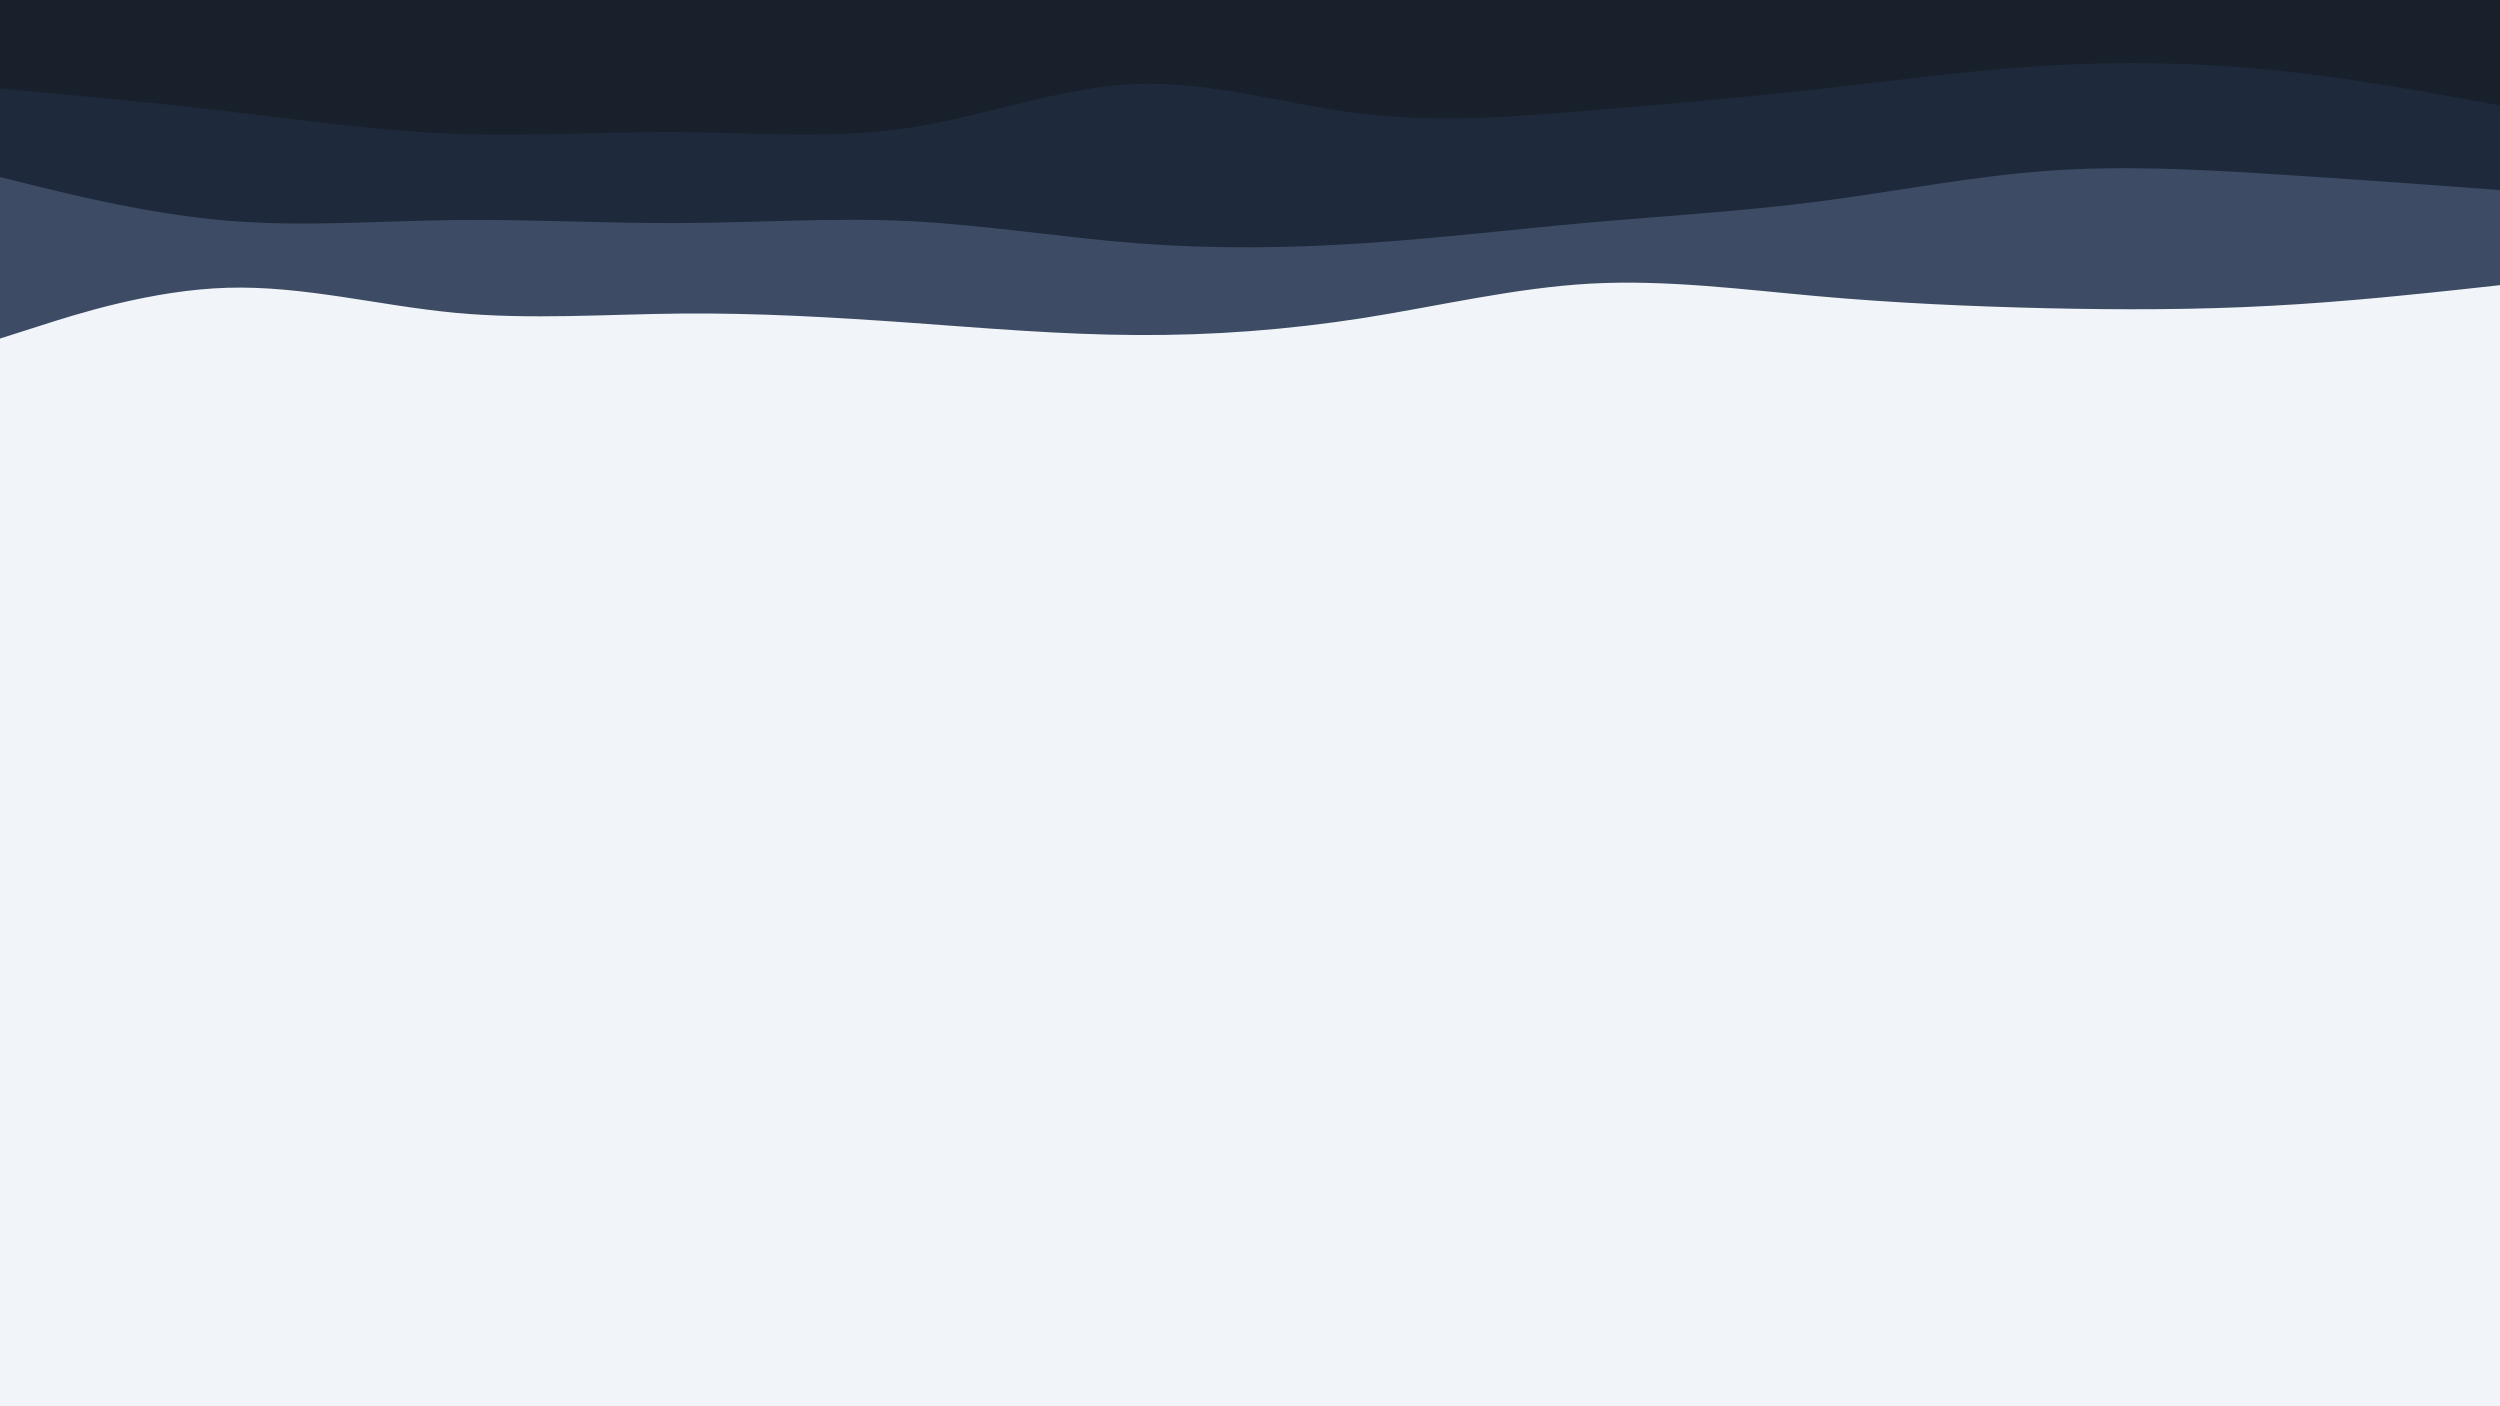 <svg id="visual" viewBox="0 0 1920 1080" width="1920" height="1080" xmlns="http://www.w3.org/2000/svg" xmlns:xlink="http://www.w3.org/1999/xlink" version="1.1"><rect x="0" y="0" width="1920" height="1080" fill="#F1F5F9"></rect><path d="M0 260L29.2 250.7C58.3 241.3 116.7 222.7 174.8 221C233 219.3 291 234.7 349.2 240.2C407.3 245.7 465.7 241.3 523.8 240.8C582 240.3 640 243.7 698.2 247.8C756.3 252 814.7 257 872.8 257.3C931 257.7 989 253.3 1047.2 244.2C1105.3 235 1163.7 221 1221.8 217.8C1280 214.7 1338 222.3 1396.2 227.5C1454.3 232.7 1512.7 235.3 1570.8 236.7C1629 238 1687 238 1745.2 234.8C1803.3 231.7 1861.7 225.3 1890.8 222.2L1920 219L1920 0L1890.8 0C1861.7 0 1803.3 0 1745.2 0C1687 0 1629 0 1570.8 0C1512.7 0 1454.3 0 1396.2 0C1338 0 1280 0 1221.8 0C1163.7 0 1105.3 0 1047.2 0C989 0 931 0 872.8 0C814.7 0 756.3 0 698.2 0C640 0 582 0 523.8 0C465.7 0 407.3 0 349.2 0C291 0 233 0 174.8 0C116.7 0 58.3 0 29.2 0L0 0Z" fill="#3d4b64"></path><path d="M0 136L29.2 143.2C58.3 150.3 116.7 164.7 174.8 169.5C233 174.3 291 169.7 349.2 169C407.3 168.3 465.7 171.7 523.8 171.3C582 171 640 167 698.2 169.8C756.3 172.7 814.7 182.3 872.8 186.8C931 191.3 989 190.7 1047.2 186.8C1105.3 183 1163.7 176 1221.8 170.8C1280 165.7 1338 162.3 1396.2 154.8C1454.3 147.3 1512.7 135.7 1570.8 131.3C1629 127 1687 130 1745.2 133.7C1803.3 137.3 1861.7 141.7 1890.8 143.8L1920 146L1920 0L1890.8 0C1861.7 0 1803.3 0 1745.2 0C1687 0 1629 0 1570.8 0C1512.7 0 1454.3 0 1396.2 0C1338 0 1280 0 1221.8 0C1163.7 0 1105.3 0 1047.2 0C989 0 931 0 872.8 0C814.7 0 756.3 0 698.2 0C640 0 582 0 523.8 0C465.7 0 407.3 0 349.2 0C291 0 233 0 174.8 0C116.7 0 58.3 0 29.2 0L0 0Z" fill="#1e293b"></path><path d="M0 68L29.2 70.7C58.3 73.3 116.7 78.7 174.8 85.5C233 92.3 291 100.7 349.2 102.8C407.3 105 465.7 101 523.8 101.5C582 102 640 107 698.2 98.2C756.3 89.3 814.7 66.7 872.8 64.5C931 62.3 989 80.7 1047.2 87.5C1105.3 94.3 1163.7 89.7 1221.8 84.8C1280 80 1338 75 1396.2 68.5C1454.3 62 1512.7 54 1570.8 50.5C1629 47 1687 48 1745.2 53.8C1803.3 59.7 1861.7 70.3 1890.8 75.7L1920 81L1920 0L1890.8 0C1861.7 0 1803.3 0 1745.2 0C1687 0 1629 0 1570.8 0C1512.7 0 1454.3 0 1396.2 0C1338 0 1280 0 1221.8 0C1163.7 0 1105.3 0 1047.2 0C989 0 931 0 872.8 0C814.7 0 756.3 0 698.2 0C640 0 582 0 523.8 0C465.7 0 407.3 0 349.2 0C291 0 233 0 174.8 0C116.7 0 58.3 0 29.2 0L0 0Z" fill="#18202c"></path></svg>